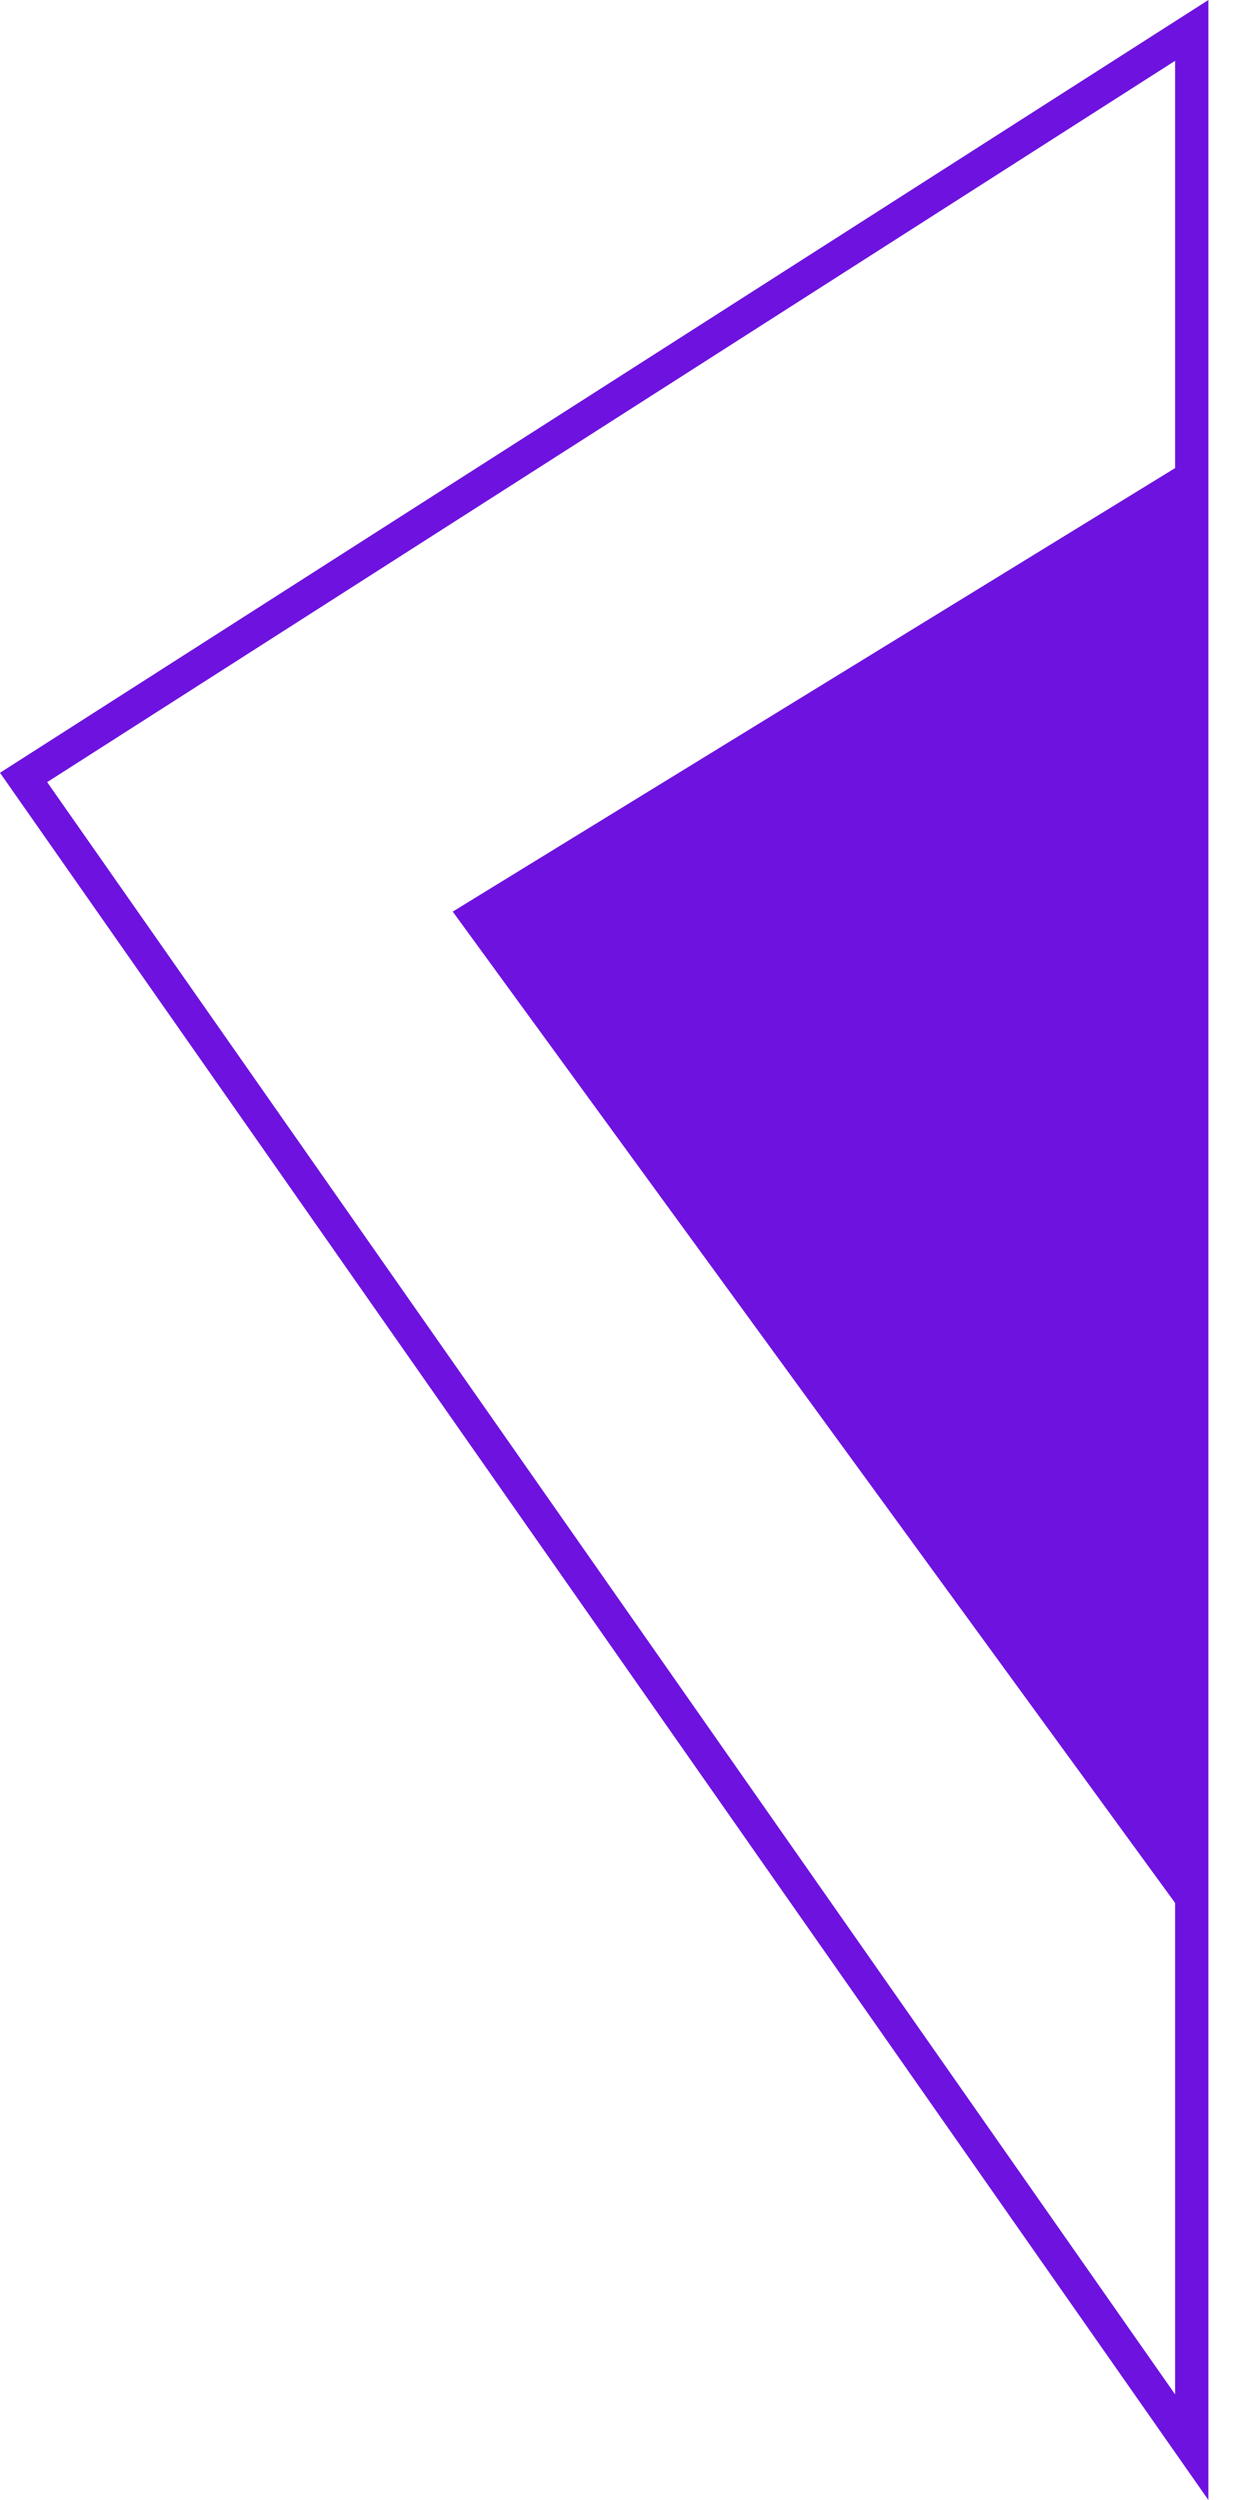 <svg width="374" height="751" viewBox="0 0 374 751" fill="none" xmlns="http://www.w3.org/2000/svg">
<g filter="url(#filter0_d_77_28)">
<path d="M354 136L354 569L136 269.845L354 136Z" fill="#6D12DF"/>
</g>
<path d="M7.085 233.547L358 9.133L358 735.131L7.085 233.547Z" stroke="#6D12DF" stroke-width="10"/>
<defs>
<filter id="filter0_d_77_28" x="116" y="120" width="258" height="473" filterUnits="userSpaceOnUse" color-interpolation-filters="sRGB">
<feFlood flood-opacity="0" result="BackgroundImageFix"/>
<feColorMatrix in="SourceAlpha" type="matrix" values="0 0 0 0 0 0 0 0 0 0 0 0 0 0 0 0 0 0 127 0" result="hardAlpha"/>
<feOffset dy="4"/>
<feGaussianBlur stdDeviation="10"/>
<feComposite in2="hardAlpha" operator="out"/>
<feColorMatrix type="matrix" values="0 0 0 0 0 0 0 0 0 0 0 0 0 0 0 0 0 0 0.25 0"/>
<feBlend mode="normal" in2="BackgroundImageFix" result="effect1_dropShadow_77_28"/>
<feBlend mode="normal" in="SourceGraphic" in2="effect1_dropShadow_77_28" result="shape"/>
</filter>
</defs>
</svg>
